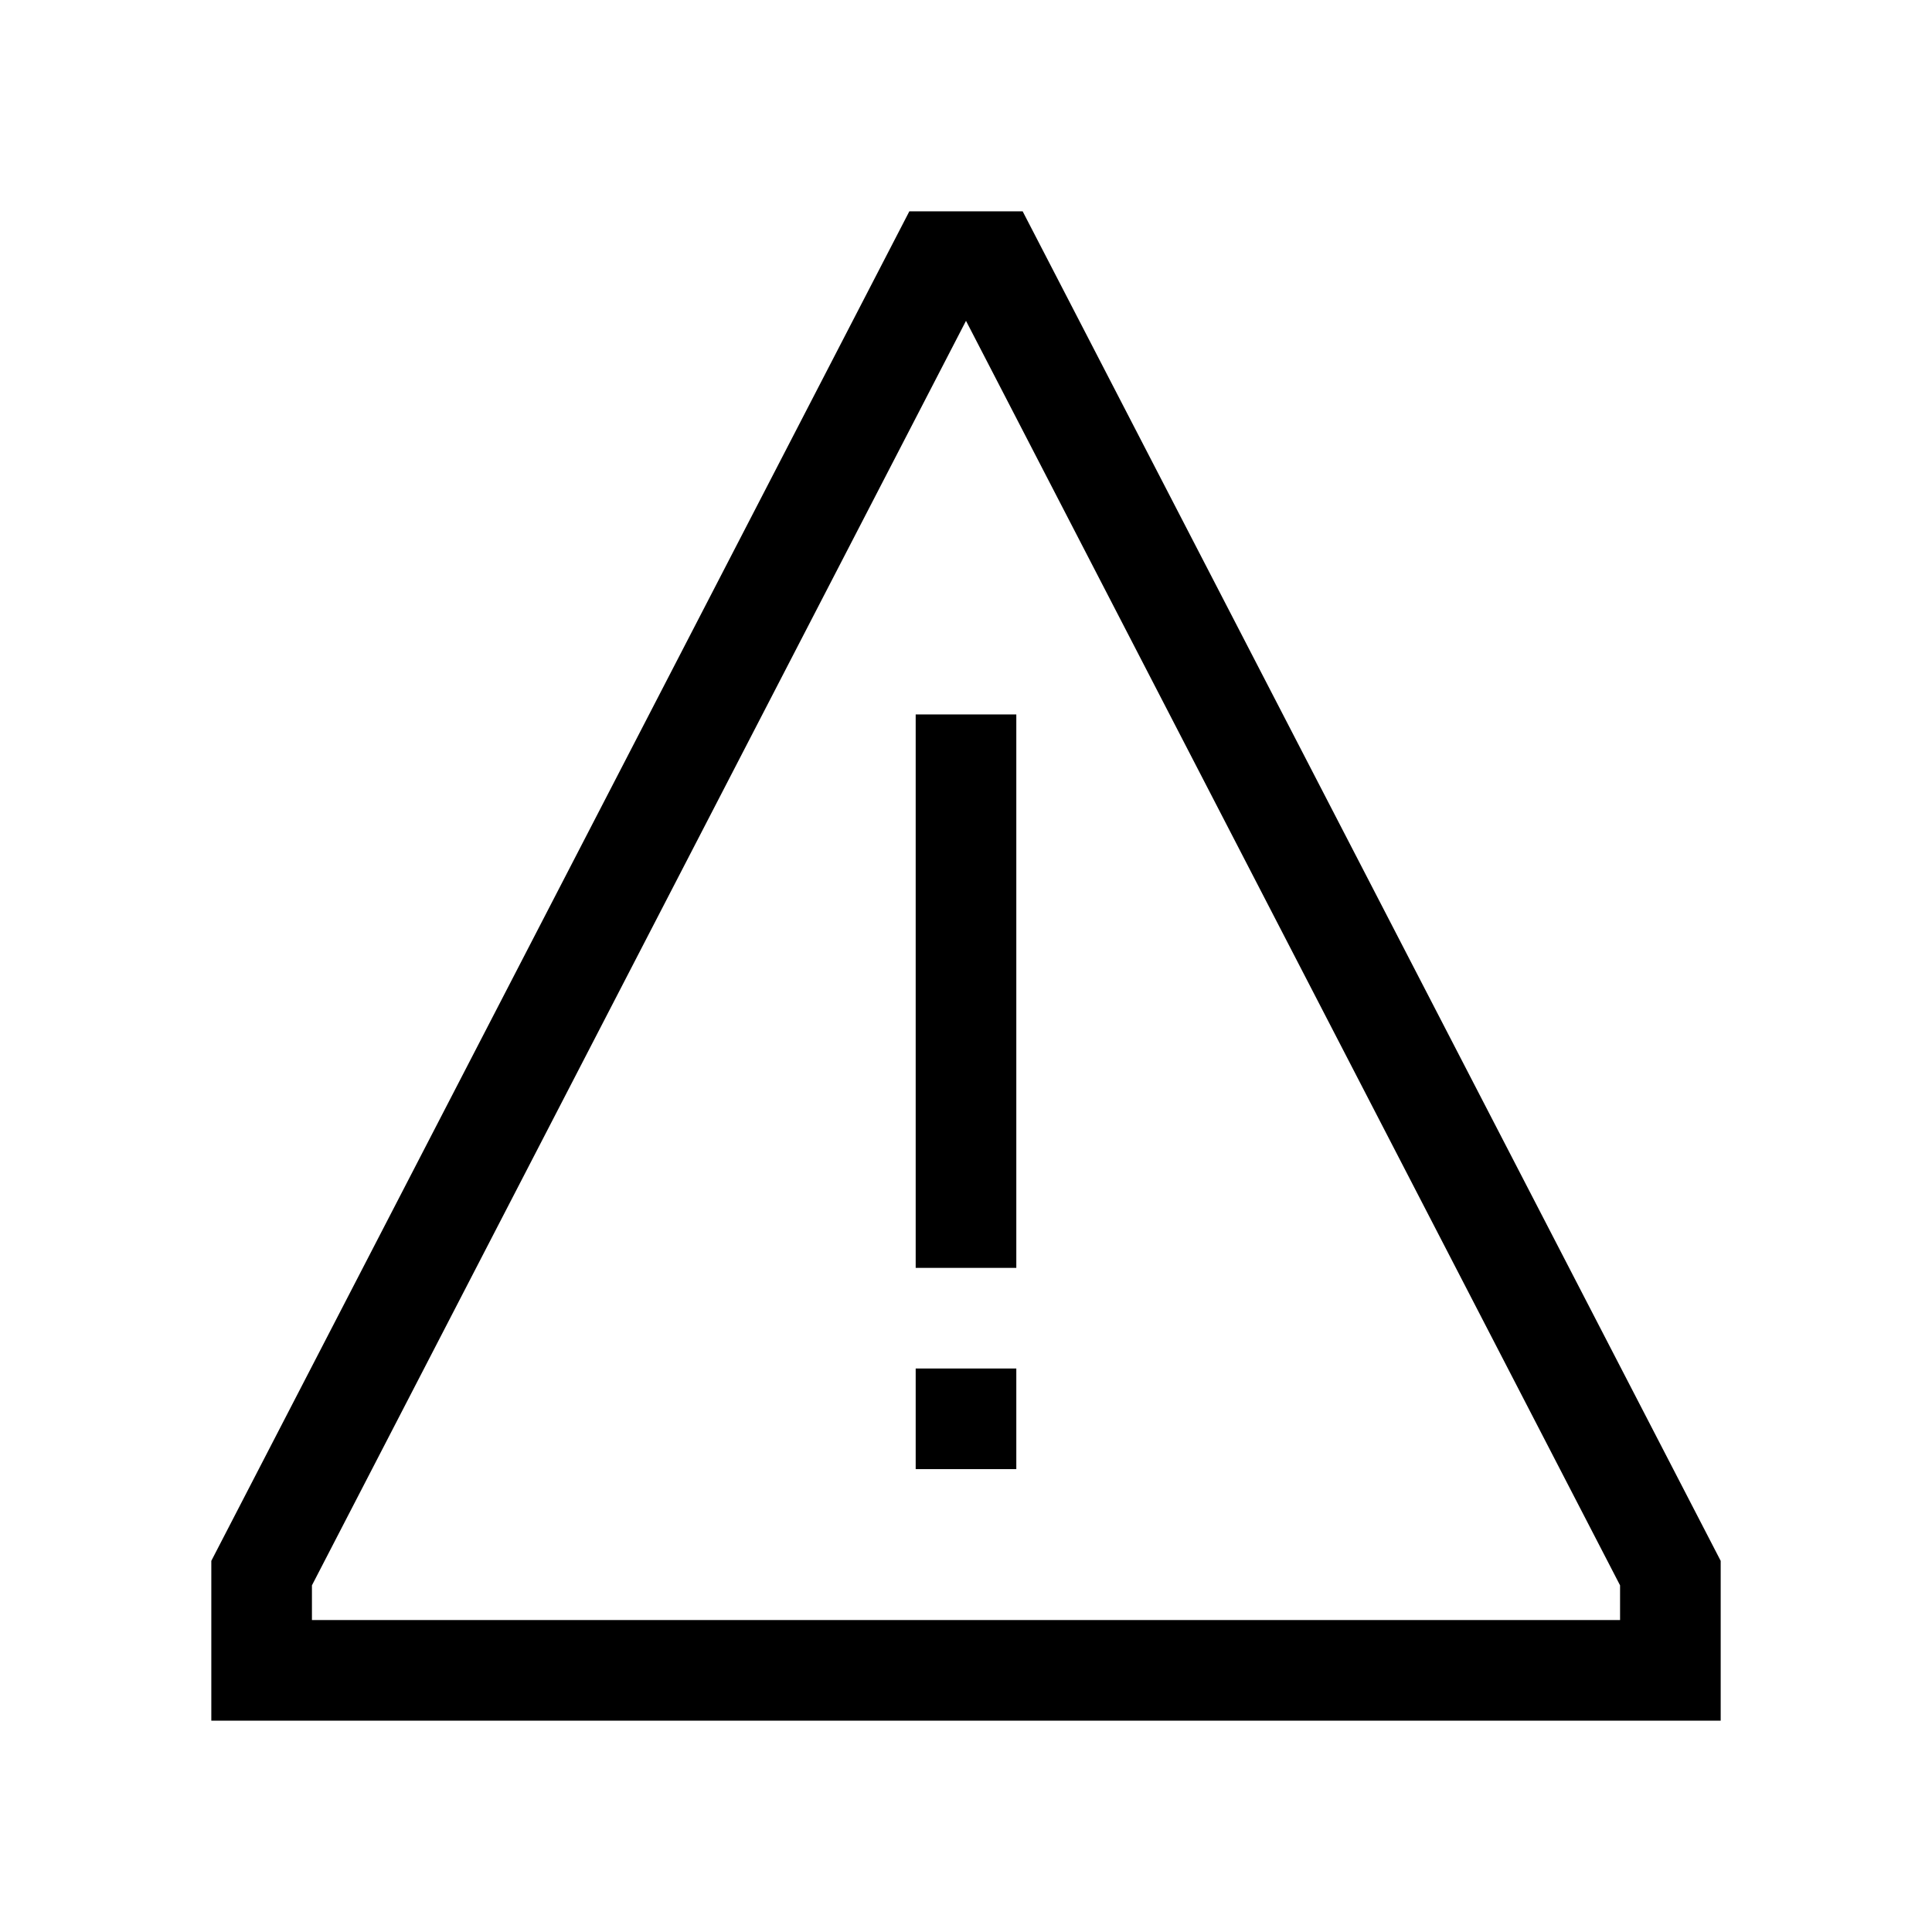 <svg xmlns="http://www.w3.org/2000/svg" width="100%" height="100%" viewBox="-51.2 -51.2 614.4 614.4"><path fill="currentColor" d="M240 176h32v176h-32zM240 384h32v32h-32z" class="ci-primary"/><path fill="currentColor" d="M274.014 16h-36.028L16 445.174V496h480v-50.826zM464 464H48v-11.041L256 50.826l208 402.133z" class="ci-primary"/></svg>